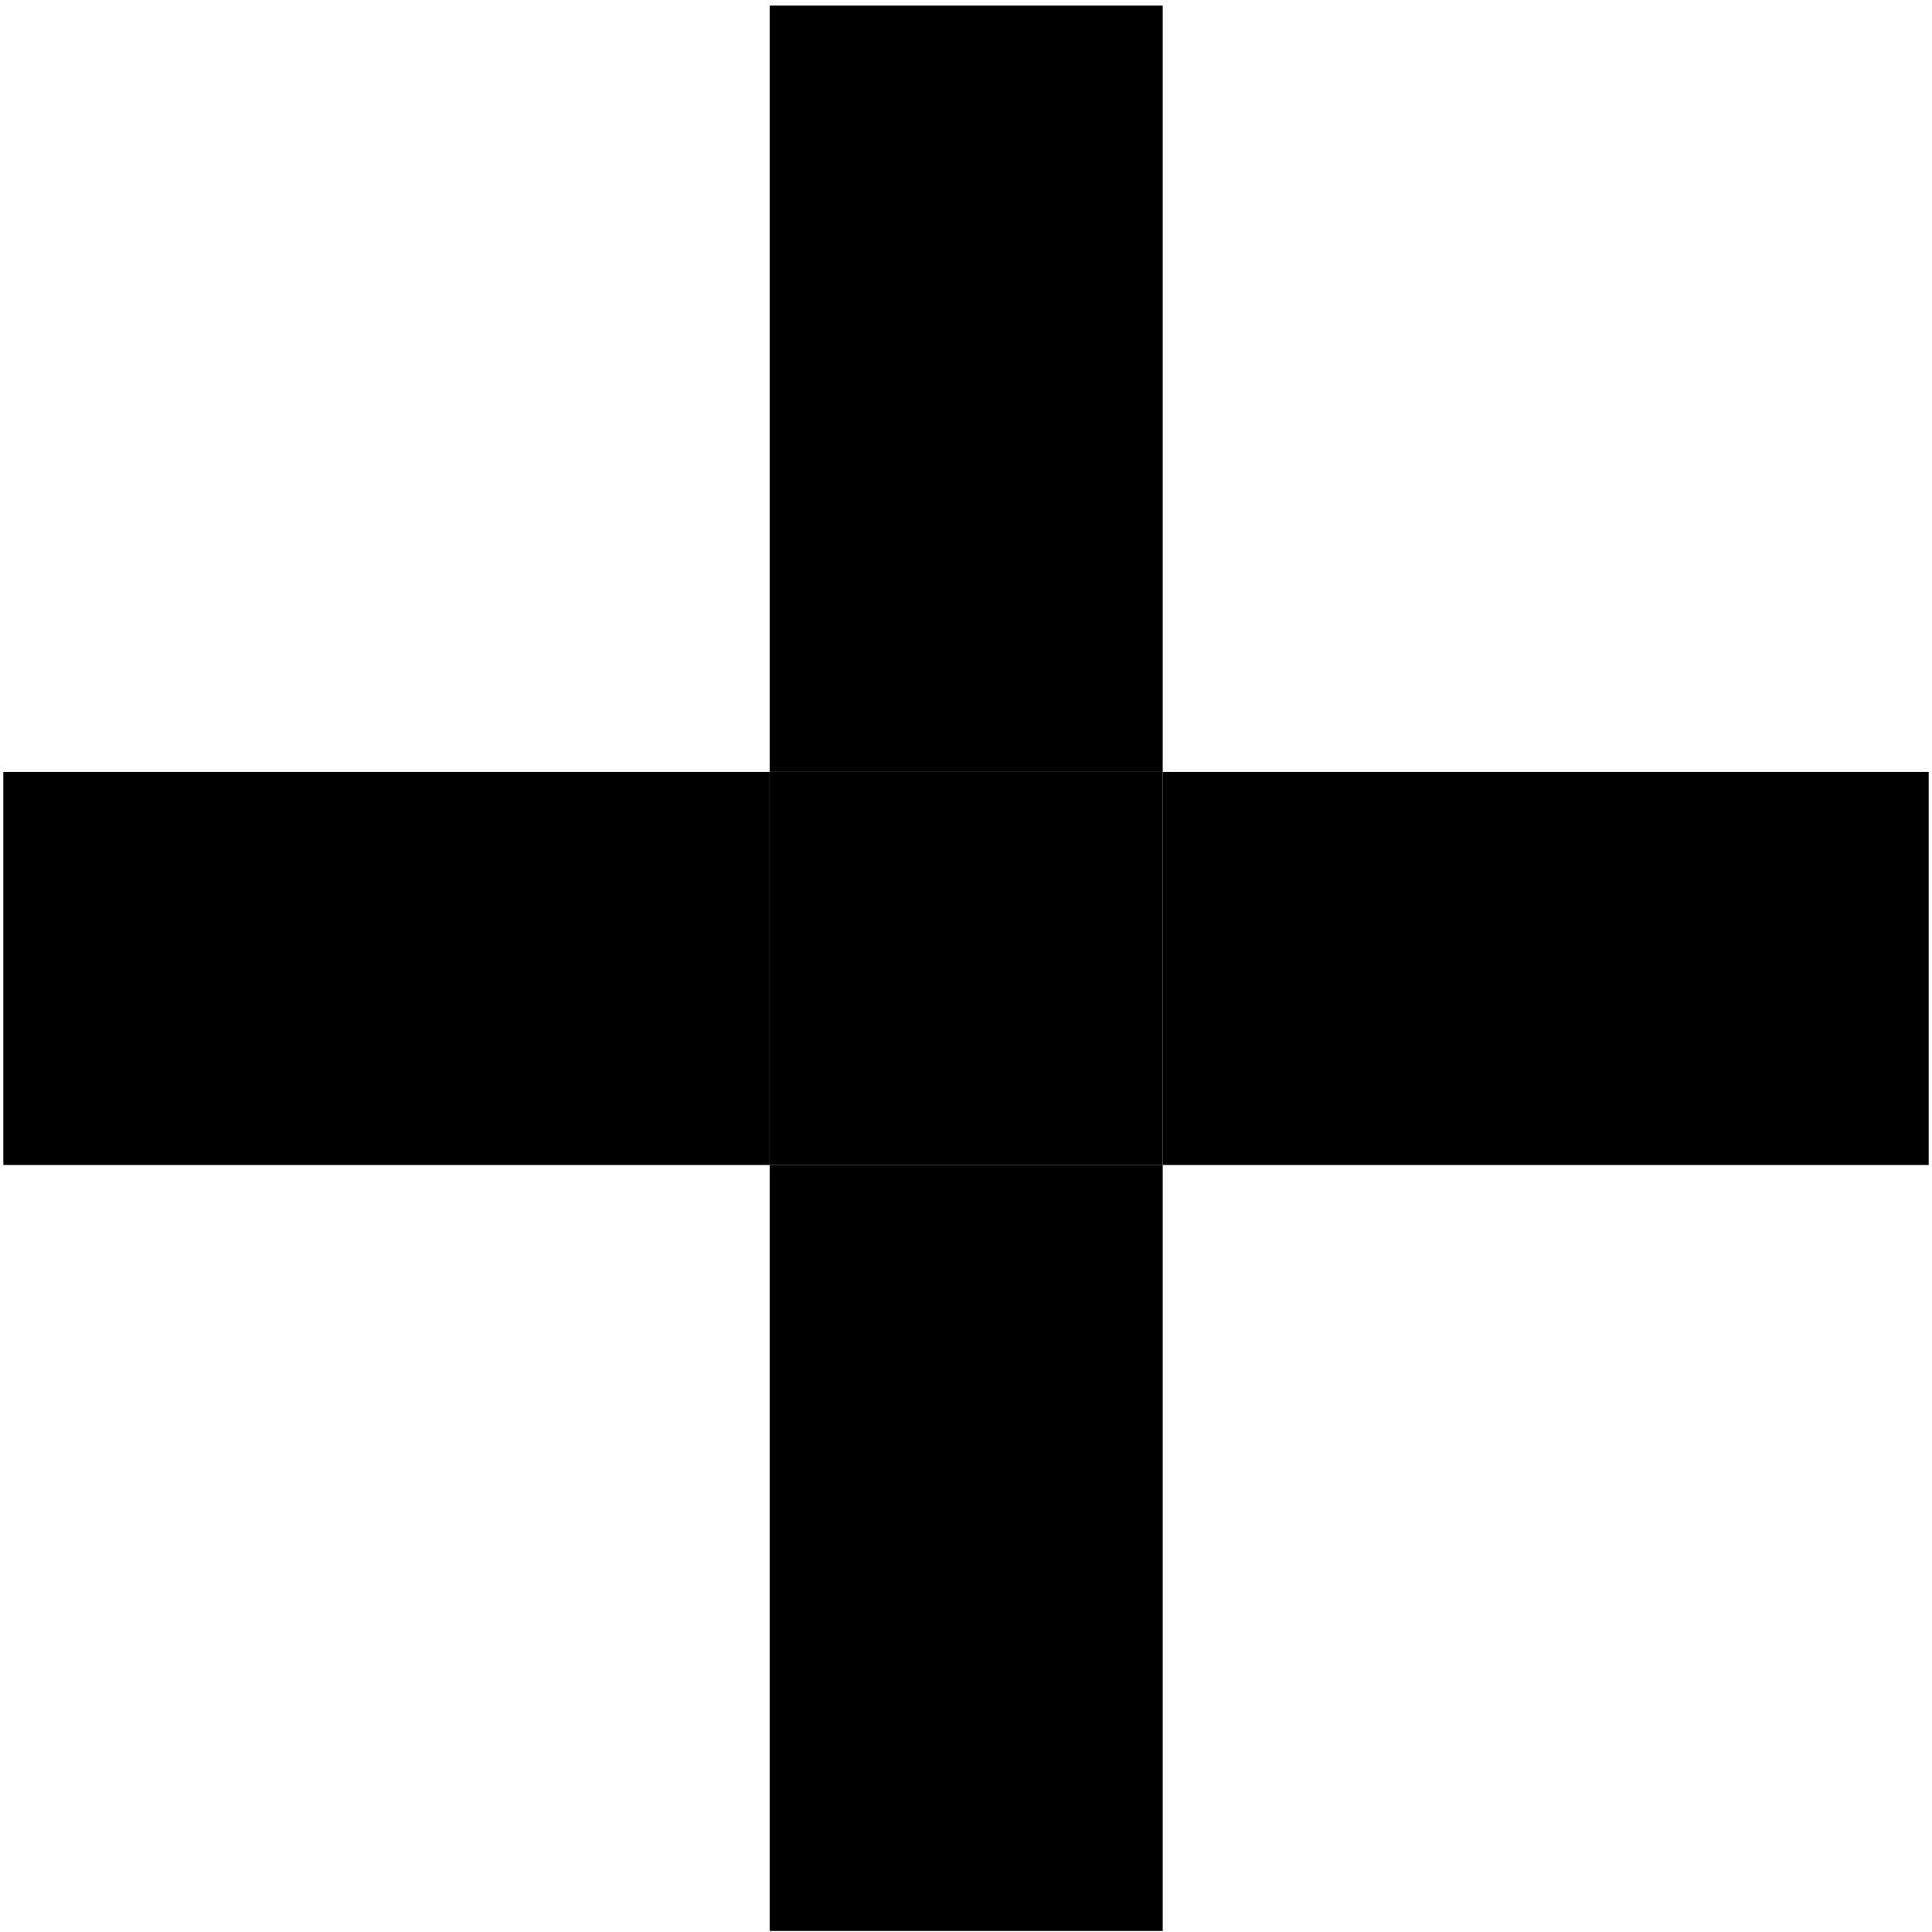 <svg width="11" height="11" viewBox="0 0 11 11" xmlns="http://www.w3.org/2000/svg"><g transform="matrix(.028 0 0 .028 -1.711 -1.68)"/><path d="M6.62 4.395h4.361v2.238H6.62V4.395zm-6.601 0h4.363v2.238H.019V4.395z" fill="#000000"/><path d="M4.382 6.633H6.62v4.361H4.382V6.633zm0-6.601H6.62v4.363H4.382V.032z" fill="#000000"/><path d="M4.382 4.395H6.62v2.238H4.382V4.395z" fill="#000000"/></svg>